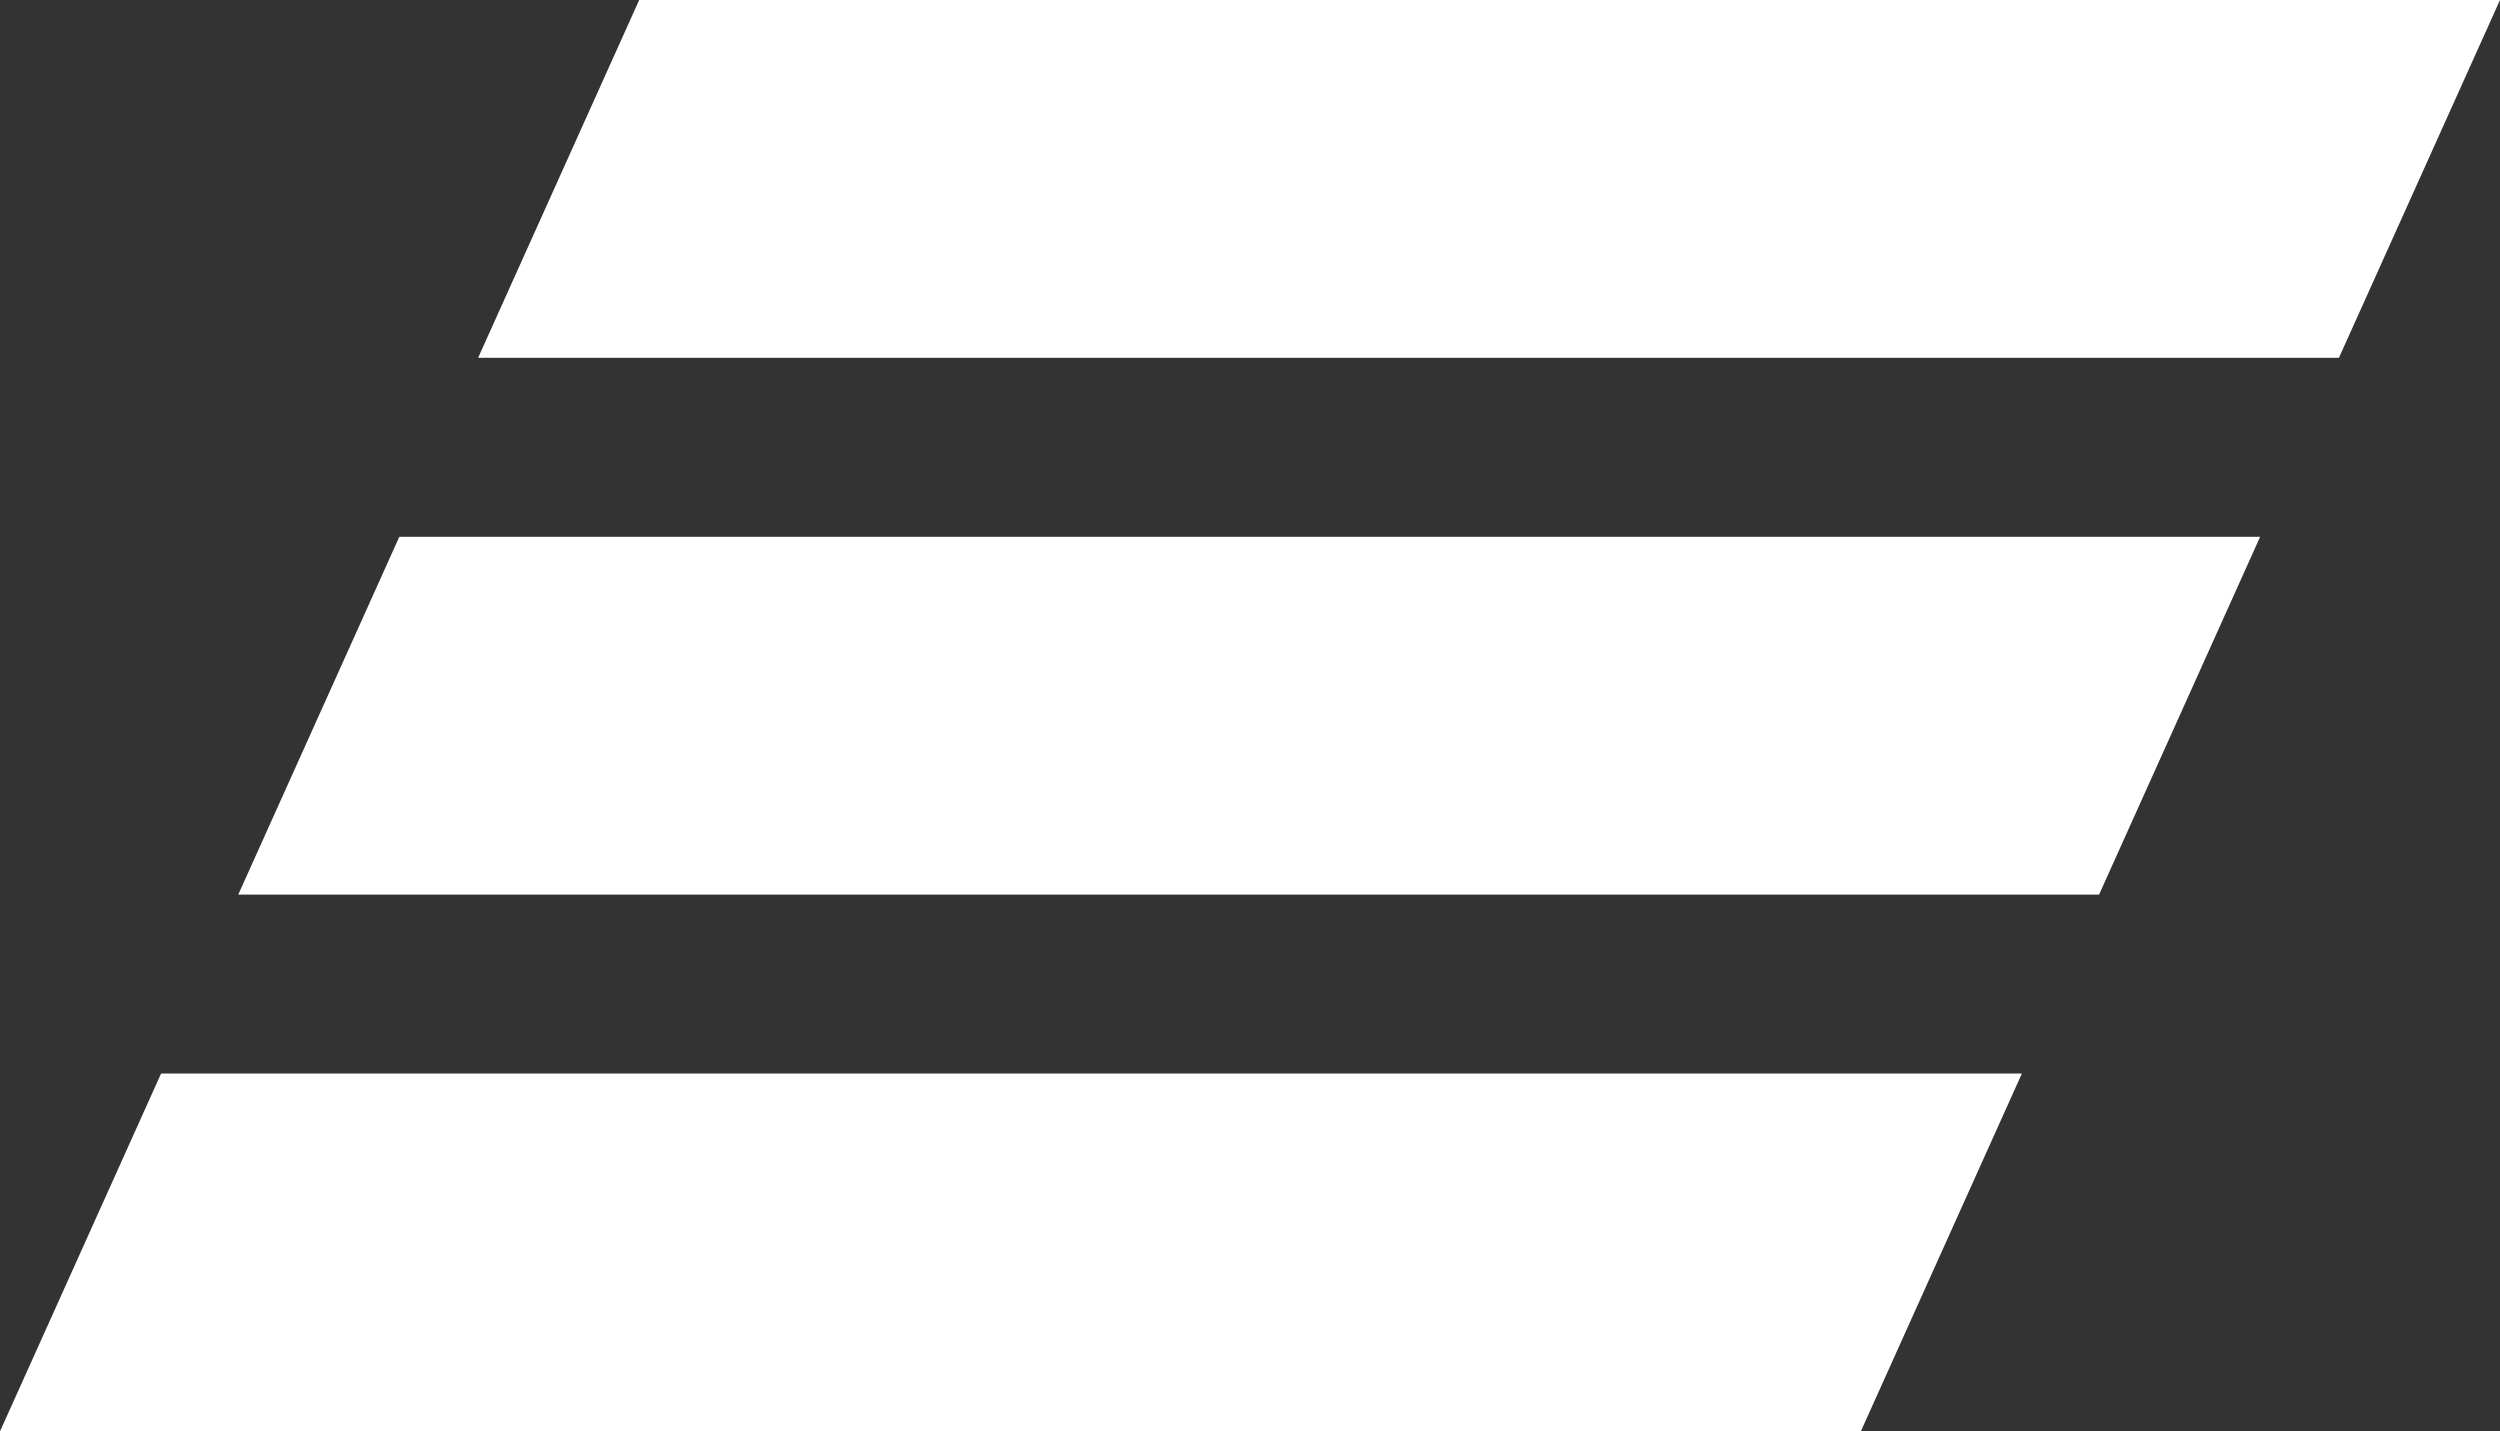 <?xml version="1.0" encoding="UTF-8"?>
<svg id="Livello_2" data-name="Livello 2" xmlns="http://www.w3.org/2000/svg" viewBox="0 0 538.1 308.09">
  <rect x="0" y="0" width="538.1" height="308.09" fill="#333333" stroke="none"/>
  <defs>
    <style>
      .cls-1 {
        fill: #fff;
      }
    </style>
  </defs>
  <g id="Livello_1-2" data-name="Livello 1">
    <g>
      <polygon class="cls-1" points="435.19 231.07 34.67 231.07 0 308.09 400.52 308.09 435.19 231.07"/>
      <polygon class="cls-1" points="486.47 115.54 85.95 115.54 51.28 192.56 451.8 192.56 486.47 115.54"/>
      <polygon class="cls-1" points="538.1 0 137.58 0 102.91 77.02 503.43 77.02 538.1 0"/>
    </g>
  </g>
</svg>